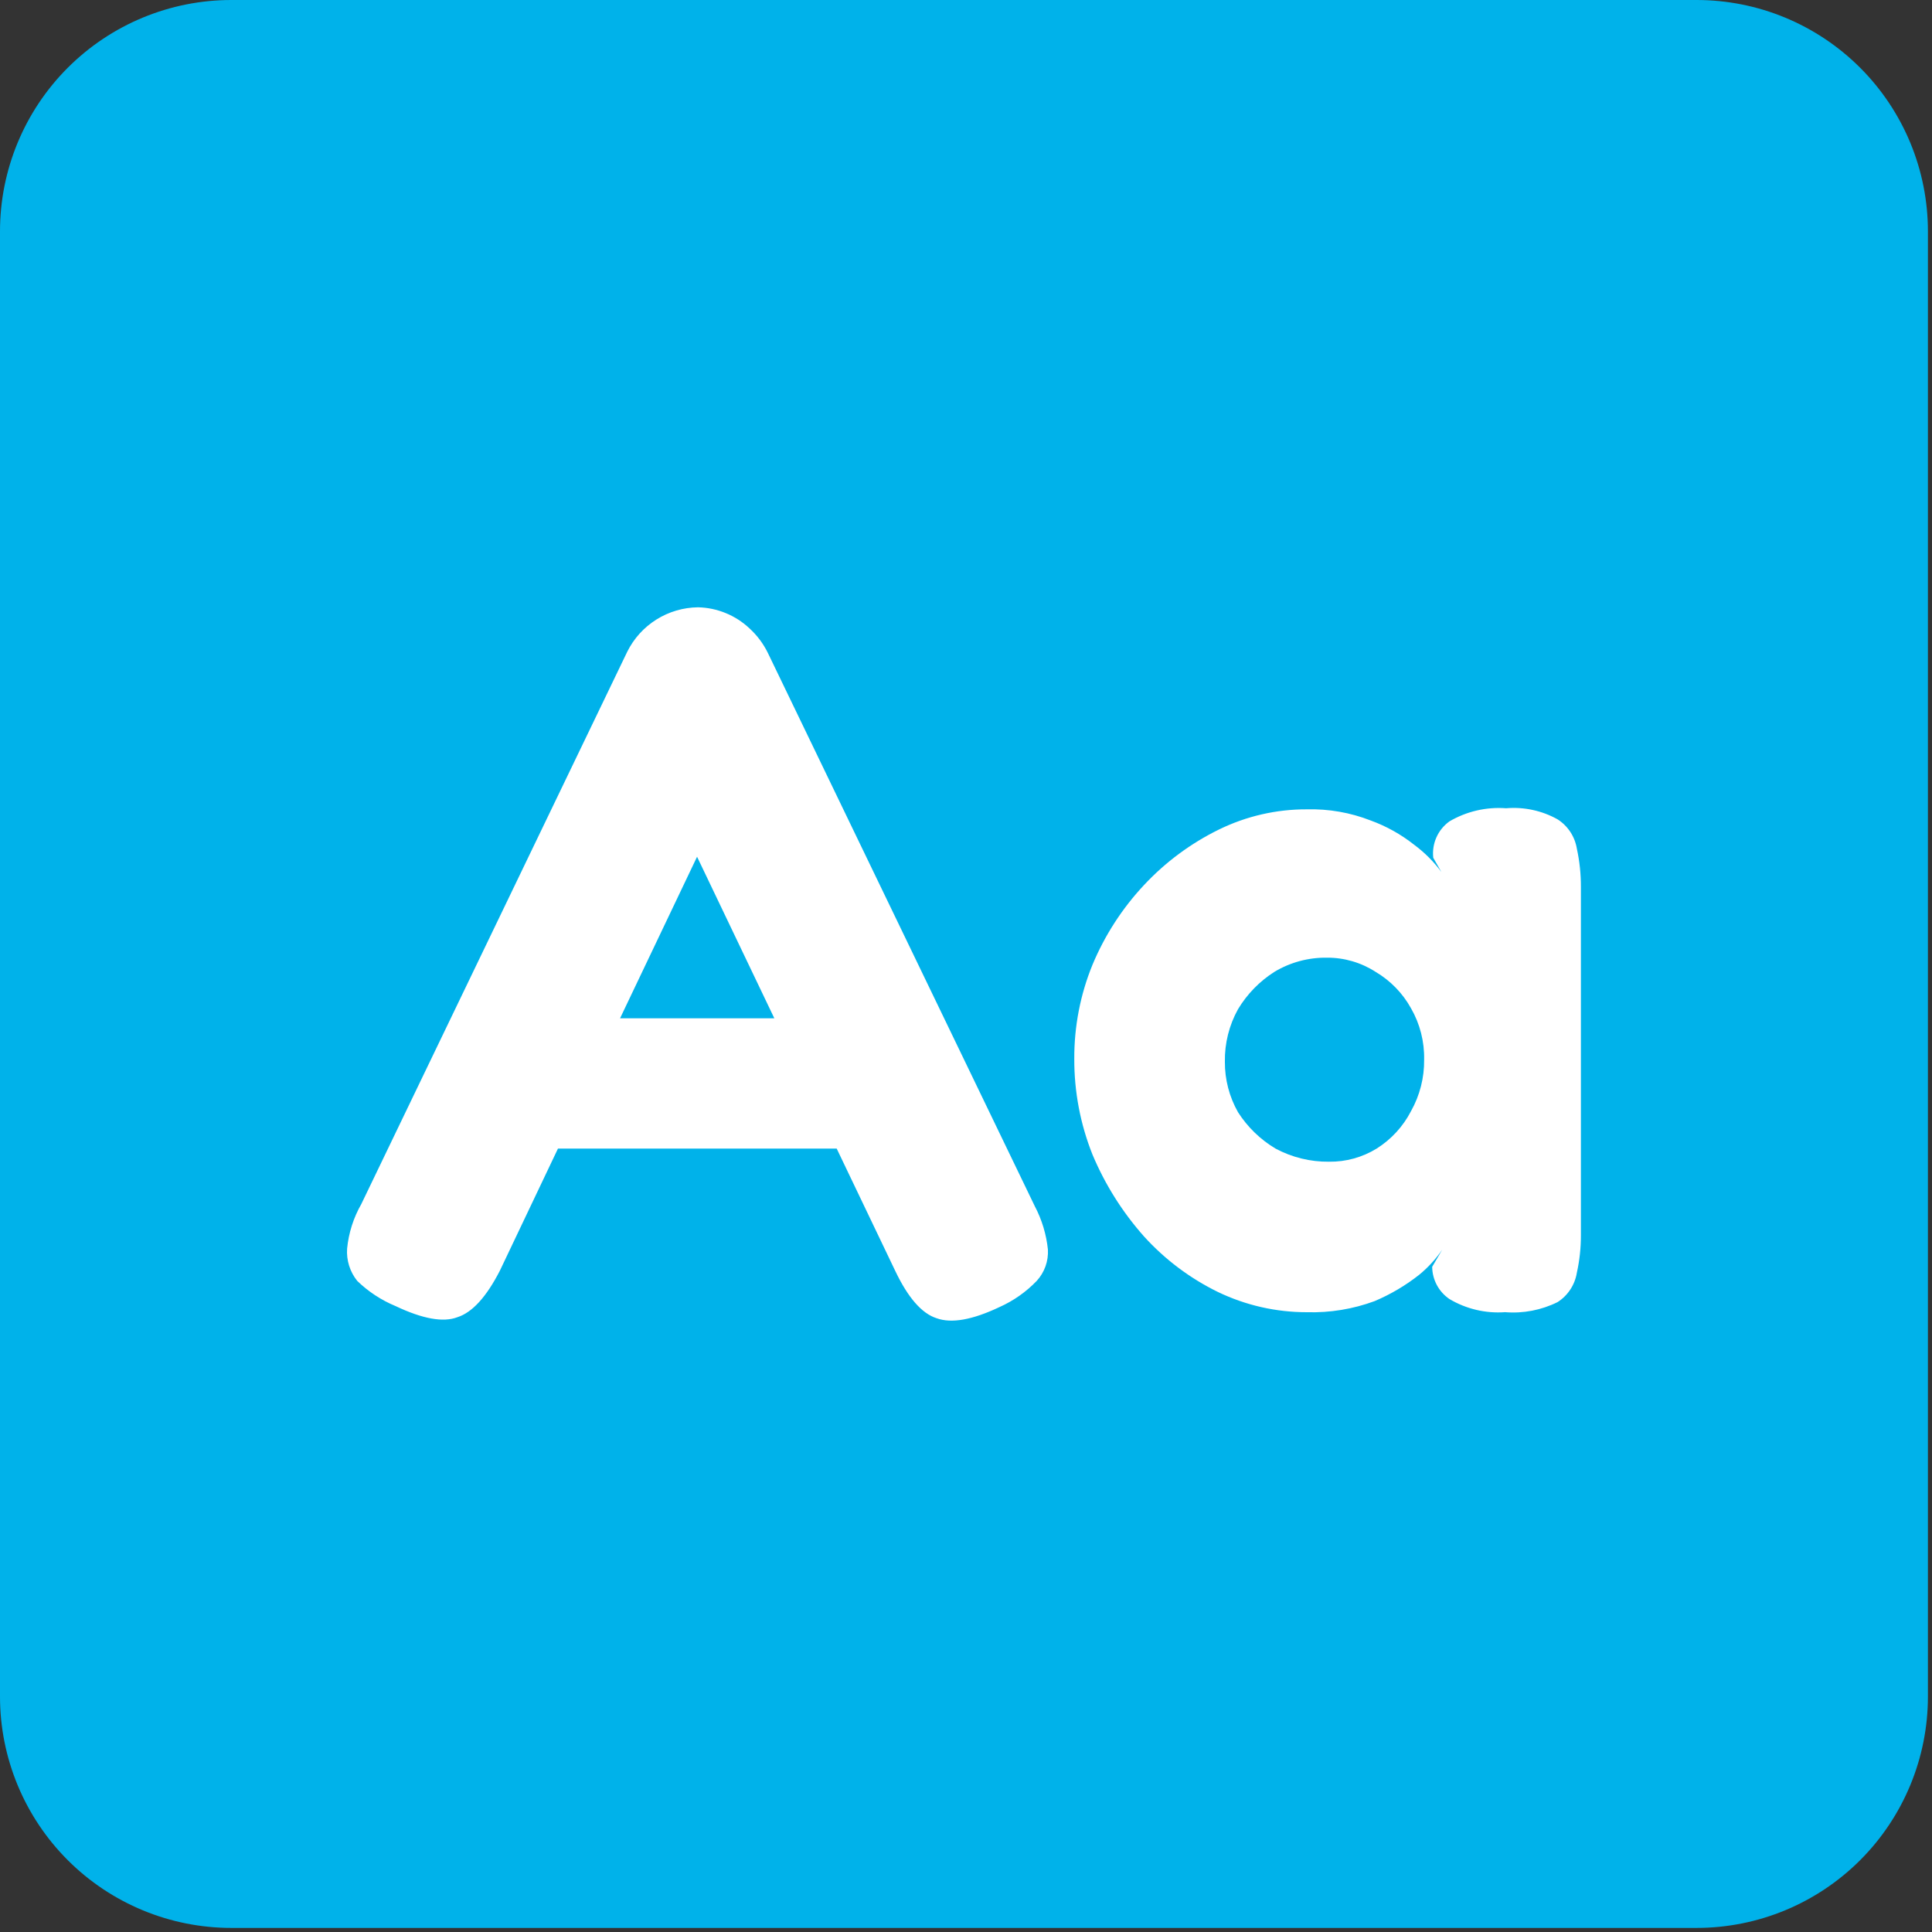 <svg width="125" height="125" viewBox="0 0 125 125" fill="none" xmlns="http://www.w3.org/2000/svg">
<rect x="0" y="0" width="125" height="125" fill="#333333" stroke="none"/>
<path d="M103 25H21V99H103V25Z" fill="white"/>
<path fill-rule="evenodd" clip-rule="evenodd" d="M14.968 0C10.998 0 7.191 1.577 4.384 4.384C1.577 7.191 0 10.998 0 14.968L0 109.768C0 113.738 1.577 117.545 4.384 120.352C7.191 123.159 10.998 124.736 14.968 124.736H109.768C113.738 124.736 117.545 123.159 120.352 120.352C123.159 117.545 124.736 113.738 124.736 109.768V14.968C124.736 13.002 124.349 11.056 123.597 9.24C122.844 7.424 121.742 5.774 120.352 4.384C118.962 2.994 117.312 1.892 115.496 1.139C113.68 0.387 111.734 0 109.768 0L14.968 0ZM67.8 80.847C67.698 79.865 67.41 78.911 66.949 78.037L49.677 42.237C49.386 41.644 48.987 41.11 48.5 40.664C47.596 39.81 46.407 39.321 45.163 39.292C44.209 39.303 43.276 39.577 42.468 40.084C41.66 40.591 41.007 41.312 40.583 42.167L23.374 77.907C22.87 78.79 22.558 79.77 22.458 80.782C22.405 81.537 22.638 82.283 23.112 82.873C23.83 83.57 24.675 84.124 25.6 84.506C27.345 85.333 28.675 85.573 29.591 85.224C30.55 84.919 31.466 83.917 32.339 82.218L36.1 74.313H54.134L57.918 82.219C58.747 83.962 59.641 84.985 60.6 85.29C61.559 85.638 62.912 85.398 64.657 84.571C65.567 84.166 66.389 83.589 67.078 82.871C67.327 82.599 67.519 82.279 67.643 81.932C67.767 81.584 67.82 81.215 67.8 80.847ZM50.1 65.885L45.1 55.431L40.117 65.885H50.1ZM93.779 84.048C94.864 84.692 96.12 84.989 97.379 84.897C98.551 84.992 99.726 84.766 100.779 84.244C101.108 84.032 101.389 83.754 101.603 83.426C101.817 83.099 101.96 82.73 102.022 82.344C102.198 81.55 102.286 80.74 102.284 79.927V57.391C102.288 56.556 102.2 55.724 102.022 54.908C101.959 54.523 101.816 54.155 101.602 53.828C101.388 53.502 101.107 53.224 100.779 53.013C99.763 52.445 98.601 52.195 97.442 52.294C96.163 52.198 94.885 52.494 93.778 53.143C93.41 53.407 93.119 53.765 92.935 54.179C92.751 54.594 92.681 55.05 92.732 55.5L93.255 56.415C92.758 55.742 92.162 55.148 91.489 54.651C90.641 53.981 89.692 53.452 88.676 53.083C87.364 52.571 85.963 52.327 84.555 52.364C82.582 52.356 80.635 52.804 78.863 53.671C77.044 54.563 75.403 55.779 74.02 57.26C72.608 58.767 71.478 60.515 70.683 62.421C69.895 64.35 69.496 66.416 69.506 68.5C69.497 70.623 69.896 72.728 70.683 74.7C71.496 76.638 72.623 78.429 74.02 80C75.371 81.489 76.993 82.708 78.8 83.591C80.595 84.454 82.562 84.902 84.554 84.9C86.047 84.943 87.535 84.7 88.937 84.182C89.968 83.746 90.936 83.175 91.816 82.482C92.391 82.012 92.896 81.462 93.316 80.849L92.662 81.96C92.665 82.372 92.769 82.778 92.963 83.142C93.158 83.505 93.438 83.816 93.779 84.048ZM89.068 74.313C88.144 74.881 87.078 75.176 85.993 75.162C84.784 75.176 83.592 74.884 82.526 74.313C81.546 73.728 80.715 72.923 80.1 71.961C79.535 70.966 79.242 69.839 79.25 68.694C79.23 67.506 79.523 66.333 80.1 65.294C80.687 64.317 81.494 63.489 82.456 62.877C83.482 62.261 84.659 61.944 85.856 61.962C86.971 61.956 88.063 62.275 89 62.879C89.96 63.445 90.75 64.257 91.29 65.231C91.872 66.243 92.166 67.396 92.141 68.563C92.155 69.729 91.861 70.878 91.29 71.895C90.778 72.885 90.011 73.72 89.068 74.313Z" fill="#00B2EA"/>
</svg>

